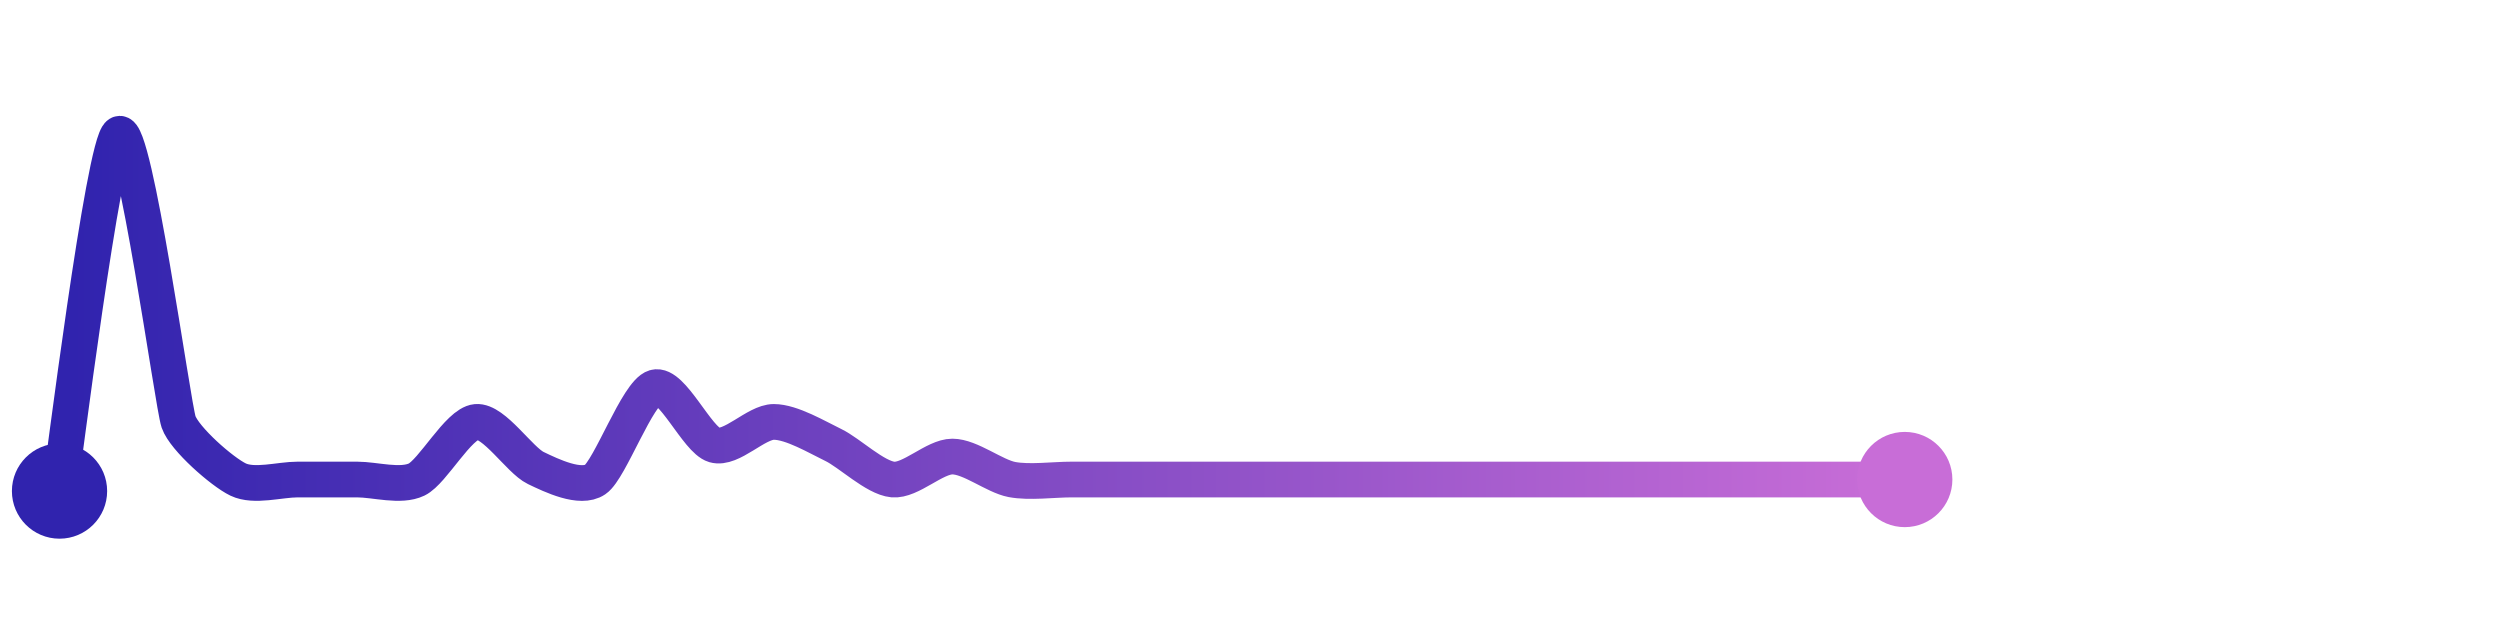 <svg width="200" height="50" viewBox="0 0 210 50" xmlns="http://www.w3.org/2000/svg">
    <defs>
        <linearGradient x1="0%" y1="0%" x2="100%" y2="0%" id="a">
            <stop stop-color="#3023AE" offset="0%"/>
            <stop stop-color="#C86DD7" offset="100%"/>
        </linearGradient>
    </defs>
    <path stroke="url(#a)"
          stroke-width="3"
          stroke-linejoin="round"
          stroke-linecap="round"
          d="M5 40 C 5.25 38.52, 8.7 10.75, 10 10 S 14.51 32.77, 15 34.19 S 18.65 38.38, 20 39.03 S 23.5 39.03, 25 39.03 S 28.5 39.03, 30 39.03 S 33.65 39.68, 35 39.03 S 38.51 34.33, 40 34.19 S 43.65 37.41, 45 38.06 S 48.76 39.87, 50 39.03 S 53.56 31.71, 55 31.29 S 58.56 35.71, 60 36.13 S 63.5 34.19, 65 34.19 S 68.65 35.48, 70 36.13 S 73.51 38.89, 75 39.03 S 78.5 37.1, 80 37.1 S 83.53 38.75, 85 39.03 S 88.5 39.03, 90 39.03 S 93.5 39.03, 95 39.03 S 98.5 39.03, 100 39.03 S 103.5 39.03, 105 39.03 S 108.5 39.03, 110 39.03 S 113.5 39.03, 115 39.03 S 118.5 39.03, 120 39.03 S 123.5 39.03, 125 39.03 S 128.5 39.03, 130 39.03 S 133.5 39.03, 135 39.03 S 138.5 39.03, 140 39.03 S 143.5 39.03, 145 39.03 S 148.5 39.03, 150 39.03 S 153.5 39.03, 155 39.03 S 158.5 39.03, 160 39.03"
          fill="none"/>
    <circle r="4" cx="5" cy="40" fill="#3023AE"/>
    <circle r="4" cx="160" cy="39.03" fill="#C86DD7"/>      
</svg>